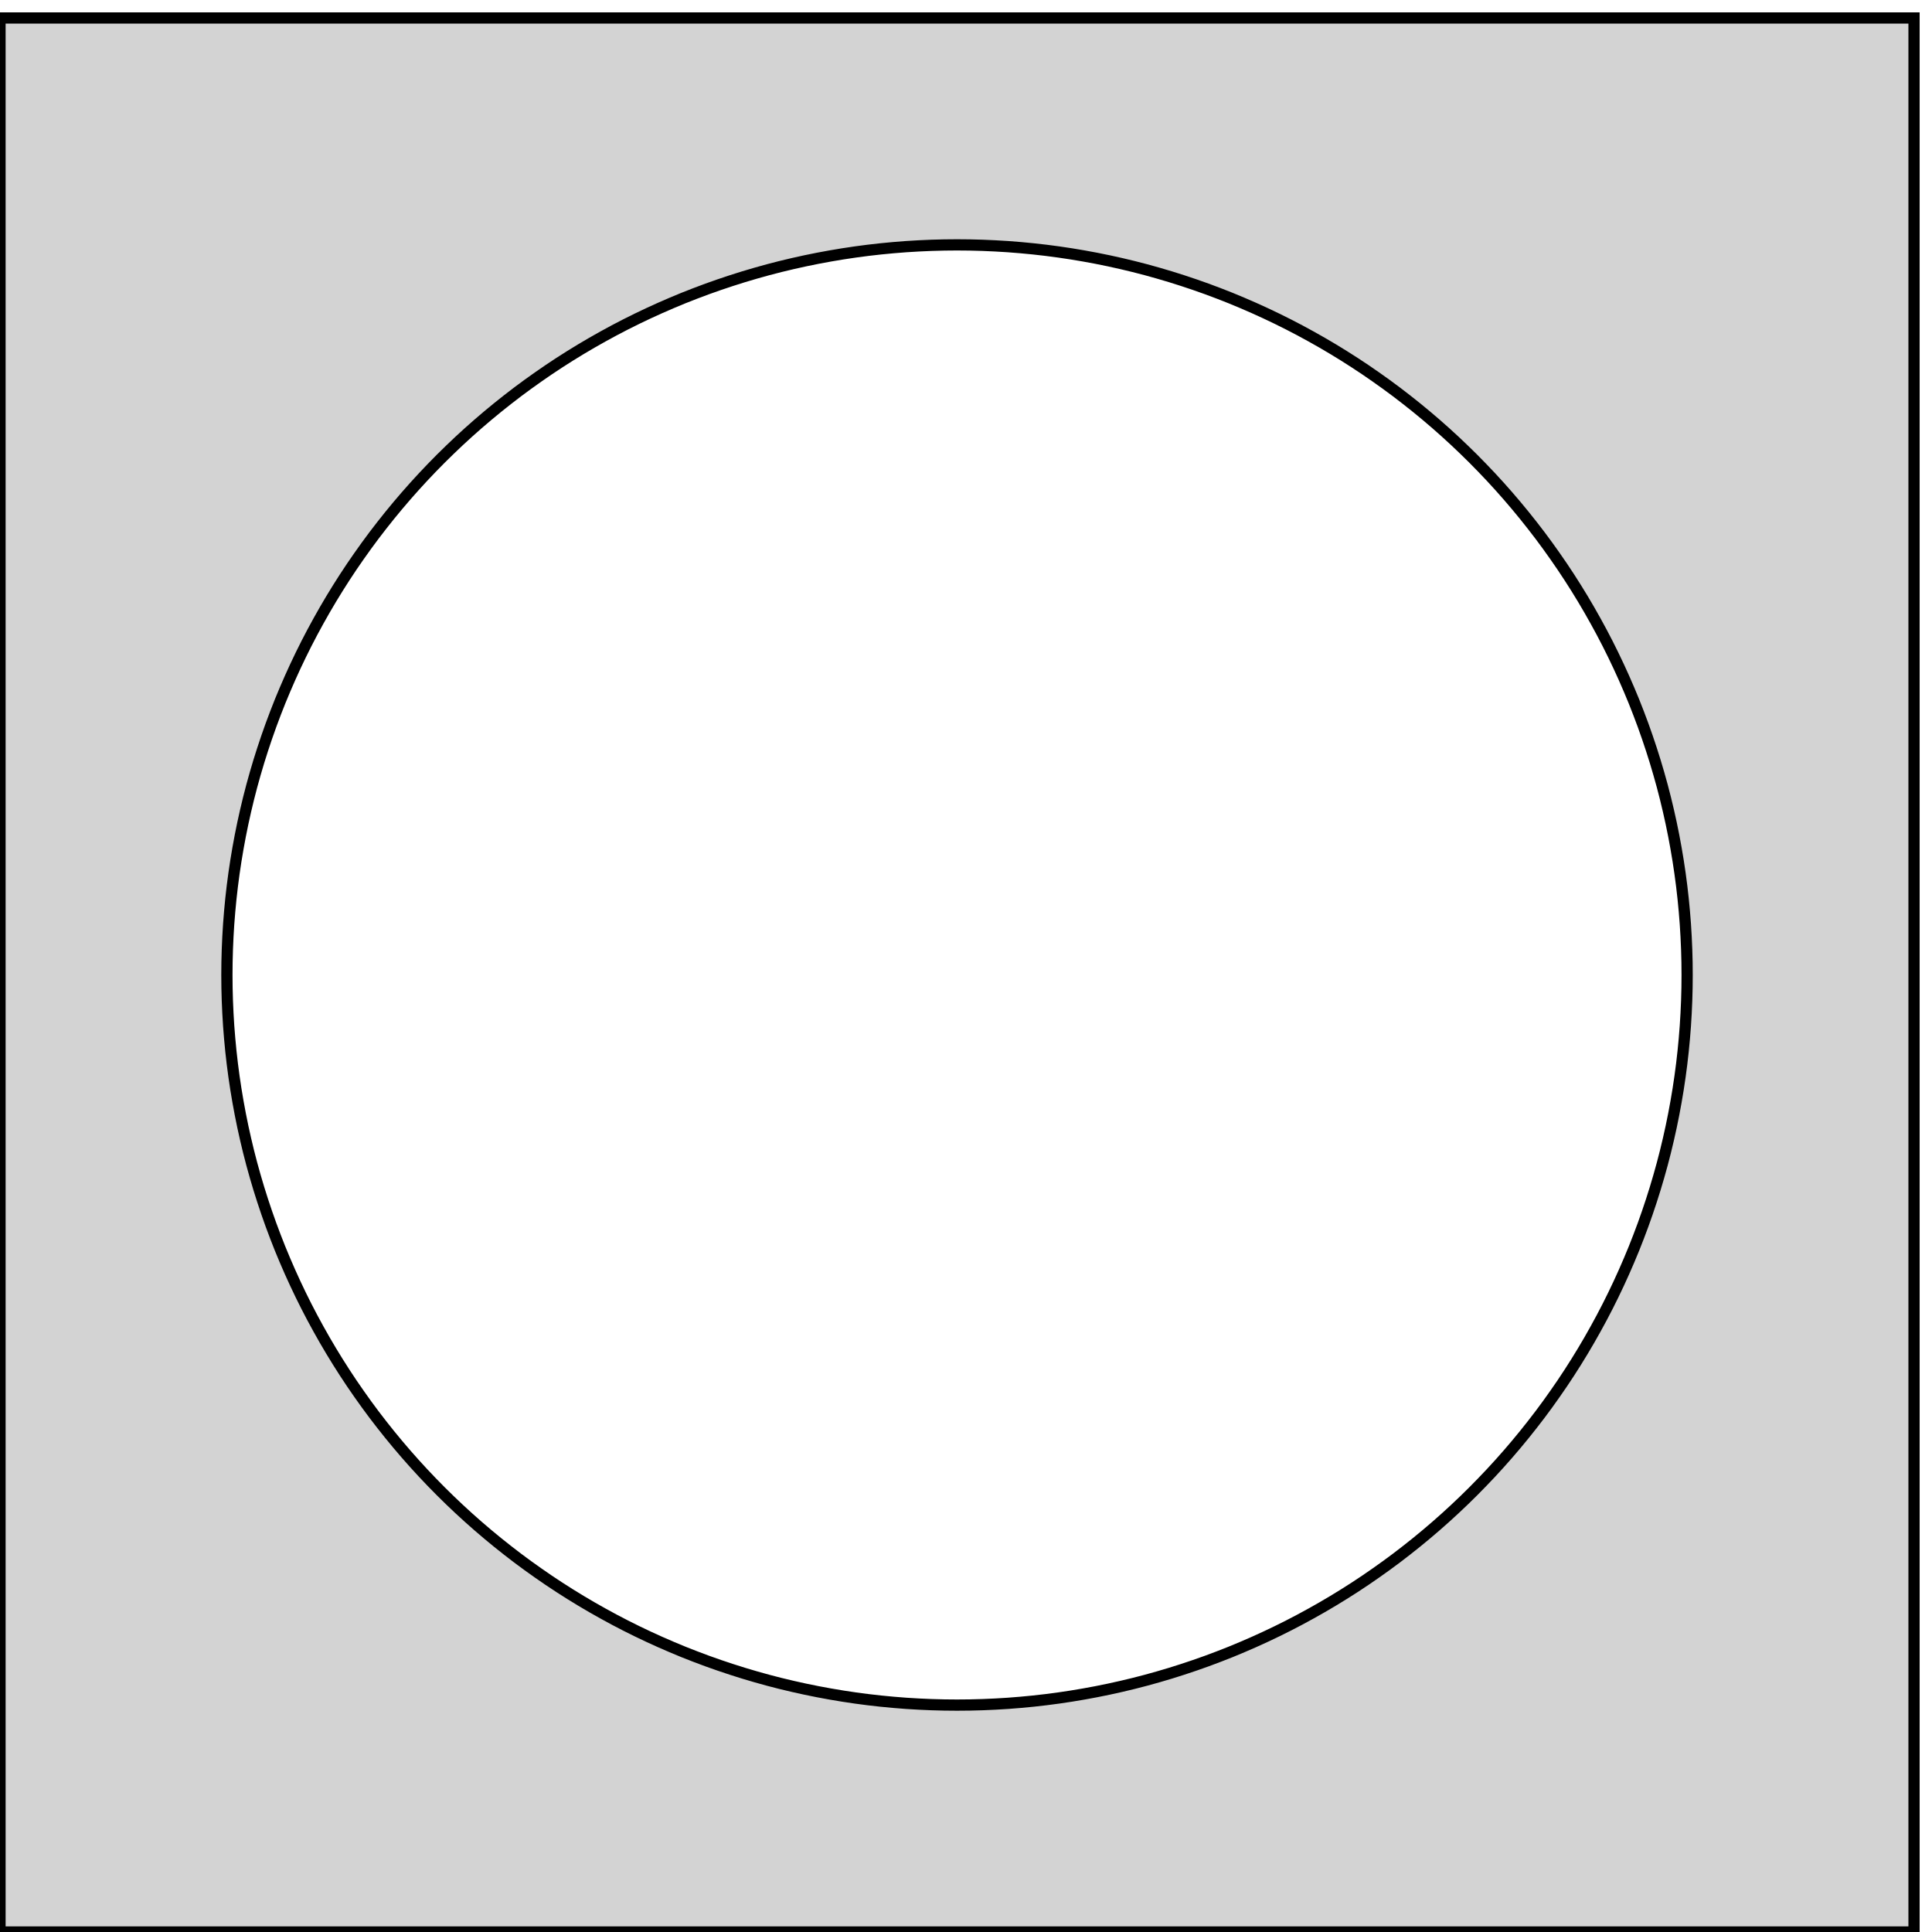 <?xml version="1.0" standalone="no"?>
<!DOCTYPE svg PUBLIC "-//W3C//DTD SVG 1.1//EN" "http://www.w3.org/Graphics/SVG/1.1/DTD/svg11.dtd">
<svg width="86mm" height="86mm" viewBox="0 -86 86 86" xmlns="http://www.w3.org/2000/svg" version="1.1">
<title>OpenSCAD Model</title>
<path d="
M 85.2,-85.2 L 0,-85.2 L 0,-0 L 85.2,-0 z
M 42.033,-10.105 L 41.466,-10.12 L 40.899,-10.145 L 40.333,-10.179 L 39.767,-10.224 L 39.203,-10.278
 L 38.639,-10.342 L 38.077,-10.416 L 37.516,-10.5 L 36.956,-10.594 L 36.399,-10.697 L 35.843,-10.81
 L 35.289,-10.933 L 34.737,-11.065 L 34.188,-11.207 L 33.642,-11.359 L 33.098,-11.52 L 32.557,-11.691
 L 32.019,-11.871 L 31.484,-12.06 L 30.953,-12.259 L 30.425,-12.466 L 29.901,-12.684 L 29.381,-12.91
 L 28.865,-13.145 L 28.353,-13.389 L 27.845,-13.642 L 27.342,-13.904 L 26.844,-14.175 L 26.35,-14.454
 L 25.861,-14.742 L 25.378,-15.038 L 24.899,-15.343 L 24.426,-15.656 L 23.959,-15.978 L 23.497,-16.307
 L 23.041,-16.644 L 22.591,-16.99 L 22.147,-17.343 L 21.709,-17.704 L 21.278,-18.072 L 20.853,-18.448
 L 20.435,-18.831 L 20.024,-19.221 L 19.619,-19.619 L 19.221,-20.024 L 18.831,-20.435 L 18.448,-20.853
 L 18.072,-21.278 L 17.704,-21.709 L 17.343,-22.147 L 16.99,-22.591 L 16.644,-23.041 L 16.307,-23.497
 L 15.978,-23.959 L 15.656,-24.426 L 15.343,-24.899 L 15.038,-25.378 L 14.742,-25.861 L 14.454,-26.35
 L 14.175,-26.844 L 13.904,-27.342 L 13.642,-27.845 L 13.389,-28.353 L 13.145,-28.865 L 12.91,-29.381
 L 12.684,-29.901 L 12.466,-30.425 L 12.259,-30.953 L 12.06,-31.484 L 11.871,-32.019 L 11.691,-32.557
 L 11.52,-33.098 L 11.359,-33.642 L 11.207,-34.188 L 11.065,-34.737 L 10.933,-35.289 L 10.81,-35.843
 L 10.697,-36.399 L 10.594,-36.956 L 10.5,-37.516 L 10.416,-38.077 L 10.342,-38.639 L 10.278,-39.203
 L 10.224,-39.767 L 10.179,-40.333 L 10.145,-40.899 L 10.12,-41.466 L 10.105,-42.033 L 10.1,-42.6
 L 10.105,-43.167 L 10.12,-43.734 L 10.145,-44.301 L 10.179,-44.867 L 10.224,-45.433 L 10.278,-45.997
 L 10.342,-46.561 L 10.416,-47.123 L 10.5,-47.684 L 10.594,-48.244 L 10.697,-48.801 L 10.81,-49.357
 L 10.933,-49.911 L 11.065,-50.462 L 11.207,-51.012 L 11.359,-51.558 L 11.52,-52.102 L 11.691,-52.643
 L 11.871,-53.181 L 12.06,-53.716 L 12.259,-54.247 L 12.466,-54.775 L 12.684,-55.299 L 12.91,-55.819
 L 13.145,-56.335 L 13.389,-56.847 L 13.642,-57.355 L 13.904,-57.858 L 14.175,-58.356 L 14.454,-58.85
 L 14.742,-59.339 L 15.038,-59.822 L 15.343,-60.301 L 15.656,-60.774 L 15.978,-61.241 L 16.307,-61.703
 L 16.644,-62.159 L 16.99,-62.609 L 17.343,-63.053 L 17.704,-63.491 L 18.072,-63.922 L 18.448,-64.347
 L 18.831,-64.765 L 19.221,-65.176 L 19.619,-65.581 L 20.024,-65.978 L 20.435,-66.369 L 20.853,-66.752
 L 21.278,-67.128 L 21.709,-67.496 L 22.147,-67.857 L 22.591,-68.21 L 23.041,-68.556 L 23.497,-68.893
 L 23.959,-69.222 L 24.426,-69.544 L 24.899,-69.857 L 25.378,-70.162 L 25.861,-70.458 L 26.35,-70.746
 L 26.844,-71.025 L 27.342,-71.296 L 27.845,-71.558 L 28.353,-71.811 L 28.865,-72.055 L 29.381,-72.29
 L 29.901,-72.516 L 30.425,-72.734 L 30.953,-72.941 L 31.484,-73.14 L 32.019,-73.329 L 32.557,-73.509
 L 33.098,-73.68 L 33.642,-73.841 L 34.188,-73.993 L 34.737,-74.135 L 35.289,-74.267 L 35.843,-74.39
 L 36.399,-74.503 L 36.956,-74.606 L 37.516,-74.7 L 38.077,-74.784 L 38.639,-74.858 L 39.203,-74.922
 L 39.767,-74.976 L 40.333,-75.021 L 40.899,-75.055 L 41.466,-75.08 L 42.033,-75.095 L 42.6,-75.1
 L 43.167,-75.095 L 43.734,-75.08 L 44.301,-75.055 L 44.867,-75.021 L 45.433,-74.976 L 45.997,-74.922
 L 46.561,-74.858 L 47.123,-74.784 L 47.684,-74.7 L 48.244,-74.606 L 48.801,-74.503 L 49.357,-74.39
 L 49.911,-74.267 L 50.462,-74.135 L 51.012,-73.993 L 51.558,-73.841 L 52.102,-73.68 L 52.643,-73.509
 L 53.181,-73.329 L 53.716,-73.14 L 54.247,-72.941 L 54.775,-72.734 L 55.299,-72.516 L 55.819,-72.29
 L 56.335,-72.055 L 56.847,-71.811 L 57.355,-71.558 L 57.858,-71.296 L 58.356,-71.025 L 58.85,-70.746
 L 59.339,-70.458 L 59.822,-70.162 L 60.301,-69.857 L 60.774,-69.544 L 61.241,-69.222 L 61.703,-68.893
 L 62.159,-68.556 L 62.609,-68.21 L 63.053,-67.857 L 63.491,-67.496 L 63.922,-67.128 L 64.347,-66.752
 L 64.765,-66.369 L 65.176,-65.978 L 65.581,-65.581 L 65.978,-65.176 L 66.369,-64.765 L 66.752,-64.347
 L 67.128,-63.922 L 67.496,-63.491 L 67.857,-63.053 L 68.21,-62.609 L 68.556,-62.159 L 68.893,-61.703
 L 69.222,-61.241 L 69.544,-60.774 L 69.857,-60.301 L 70.162,-59.822 L 70.458,-59.339 L 70.746,-58.85
 L 71.025,-58.356 L 71.296,-57.858 L 71.558,-57.355 L 71.811,-56.847 L 72.055,-56.335 L 72.29,-55.819
 L 72.516,-55.299 L 72.734,-54.775 L 72.941,-54.247 L 73.14,-53.716 L 73.329,-53.181 L 73.509,-52.643
 L 73.68,-52.102 L 73.841,-51.558 L 73.993,-51.012 L 74.135,-50.462 L 74.267,-49.911 L 74.39,-49.357
 L 74.503,-48.801 L 74.606,-48.244 L 74.7,-47.684 L 74.784,-47.123 L 74.858,-46.561 L 74.922,-45.997
 L 74.976,-45.433 L 75.021,-44.867 L 75.055,-44.301 L 75.08,-43.734 L 75.095,-43.167 L 75.1,-42.6
 L 75.095,-42.033 L 75.08,-41.466 L 75.055,-40.899 L 75.021,-40.333 L 74.976,-39.767 L 74.922,-39.203
 L 74.858,-38.639 L 74.784,-38.077 L 74.7,-37.516 L 74.606,-36.956 L 74.503,-36.399 L 74.39,-35.843
 L 74.267,-35.289 L 74.135,-34.737 L 73.993,-34.188 L 73.841,-33.642 L 73.68,-33.098 L 73.509,-32.557
 L 73.329,-32.019 L 73.14,-31.484 L 72.941,-30.953 L 72.734,-30.425 L 72.516,-29.901 L 72.29,-29.381
 L 72.055,-28.865 L 71.811,-28.353 L 71.558,-27.845 L 71.296,-27.342 L 71.025,-26.844 L 70.746,-26.35
 L 70.458,-25.861 L 70.162,-25.378 L 69.857,-24.899 L 69.544,-24.426 L 69.222,-23.959 L 68.893,-23.497
 L 68.556,-23.041 L 68.21,-22.591 L 67.857,-22.147 L 67.496,-21.709 L 67.128,-21.278 L 66.752,-20.853
 L 66.369,-20.435 L 65.978,-20.024 L 65.581,-19.619 L 65.176,-19.221 L 64.765,-18.831 L 64.347,-18.448
 L 63.922,-18.072 L 63.491,-17.704 L 63.053,-17.343 L 62.609,-16.99 L 62.159,-16.644 L 61.703,-16.307
 L 61.241,-15.978 L 60.774,-15.656 L 60.301,-15.343 L 59.822,-15.038 L 59.339,-14.742 L 58.85,-14.454
 L 58.356,-14.175 L 57.858,-13.904 L 57.355,-13.642 L 56.847,-13.389 L 56.335,-13.145 L 55.819,-12.91
 L 55.299,-12.684 L 54.775,-12.466 L 54.247,-12.259 L 53.716,-12.06 L 53.181,-11.871 L 52.643,-11.691
 L 52.102,-11.52 L 51.558,-11.359 L 51.012,-11.207 L 50.462,-11.065 L 49.911,-10.933 L 49.357,-10.81
 L 48.801,-10.697 L 48.244,-10.594 L 47.684,-10.5 L 47.123,-10.416 L 46.561,-10.342 L 45.997,-10.278
 L 45.433,-10.224 L 44.867,-10.179 L 44.301,-10.145 L 43.734,-10.12 L 43.167,-10.105 L 42.6,-10.1
 z
" stroke="black" fill="lightgray" stroke-width="0.5"/>
</svg>
